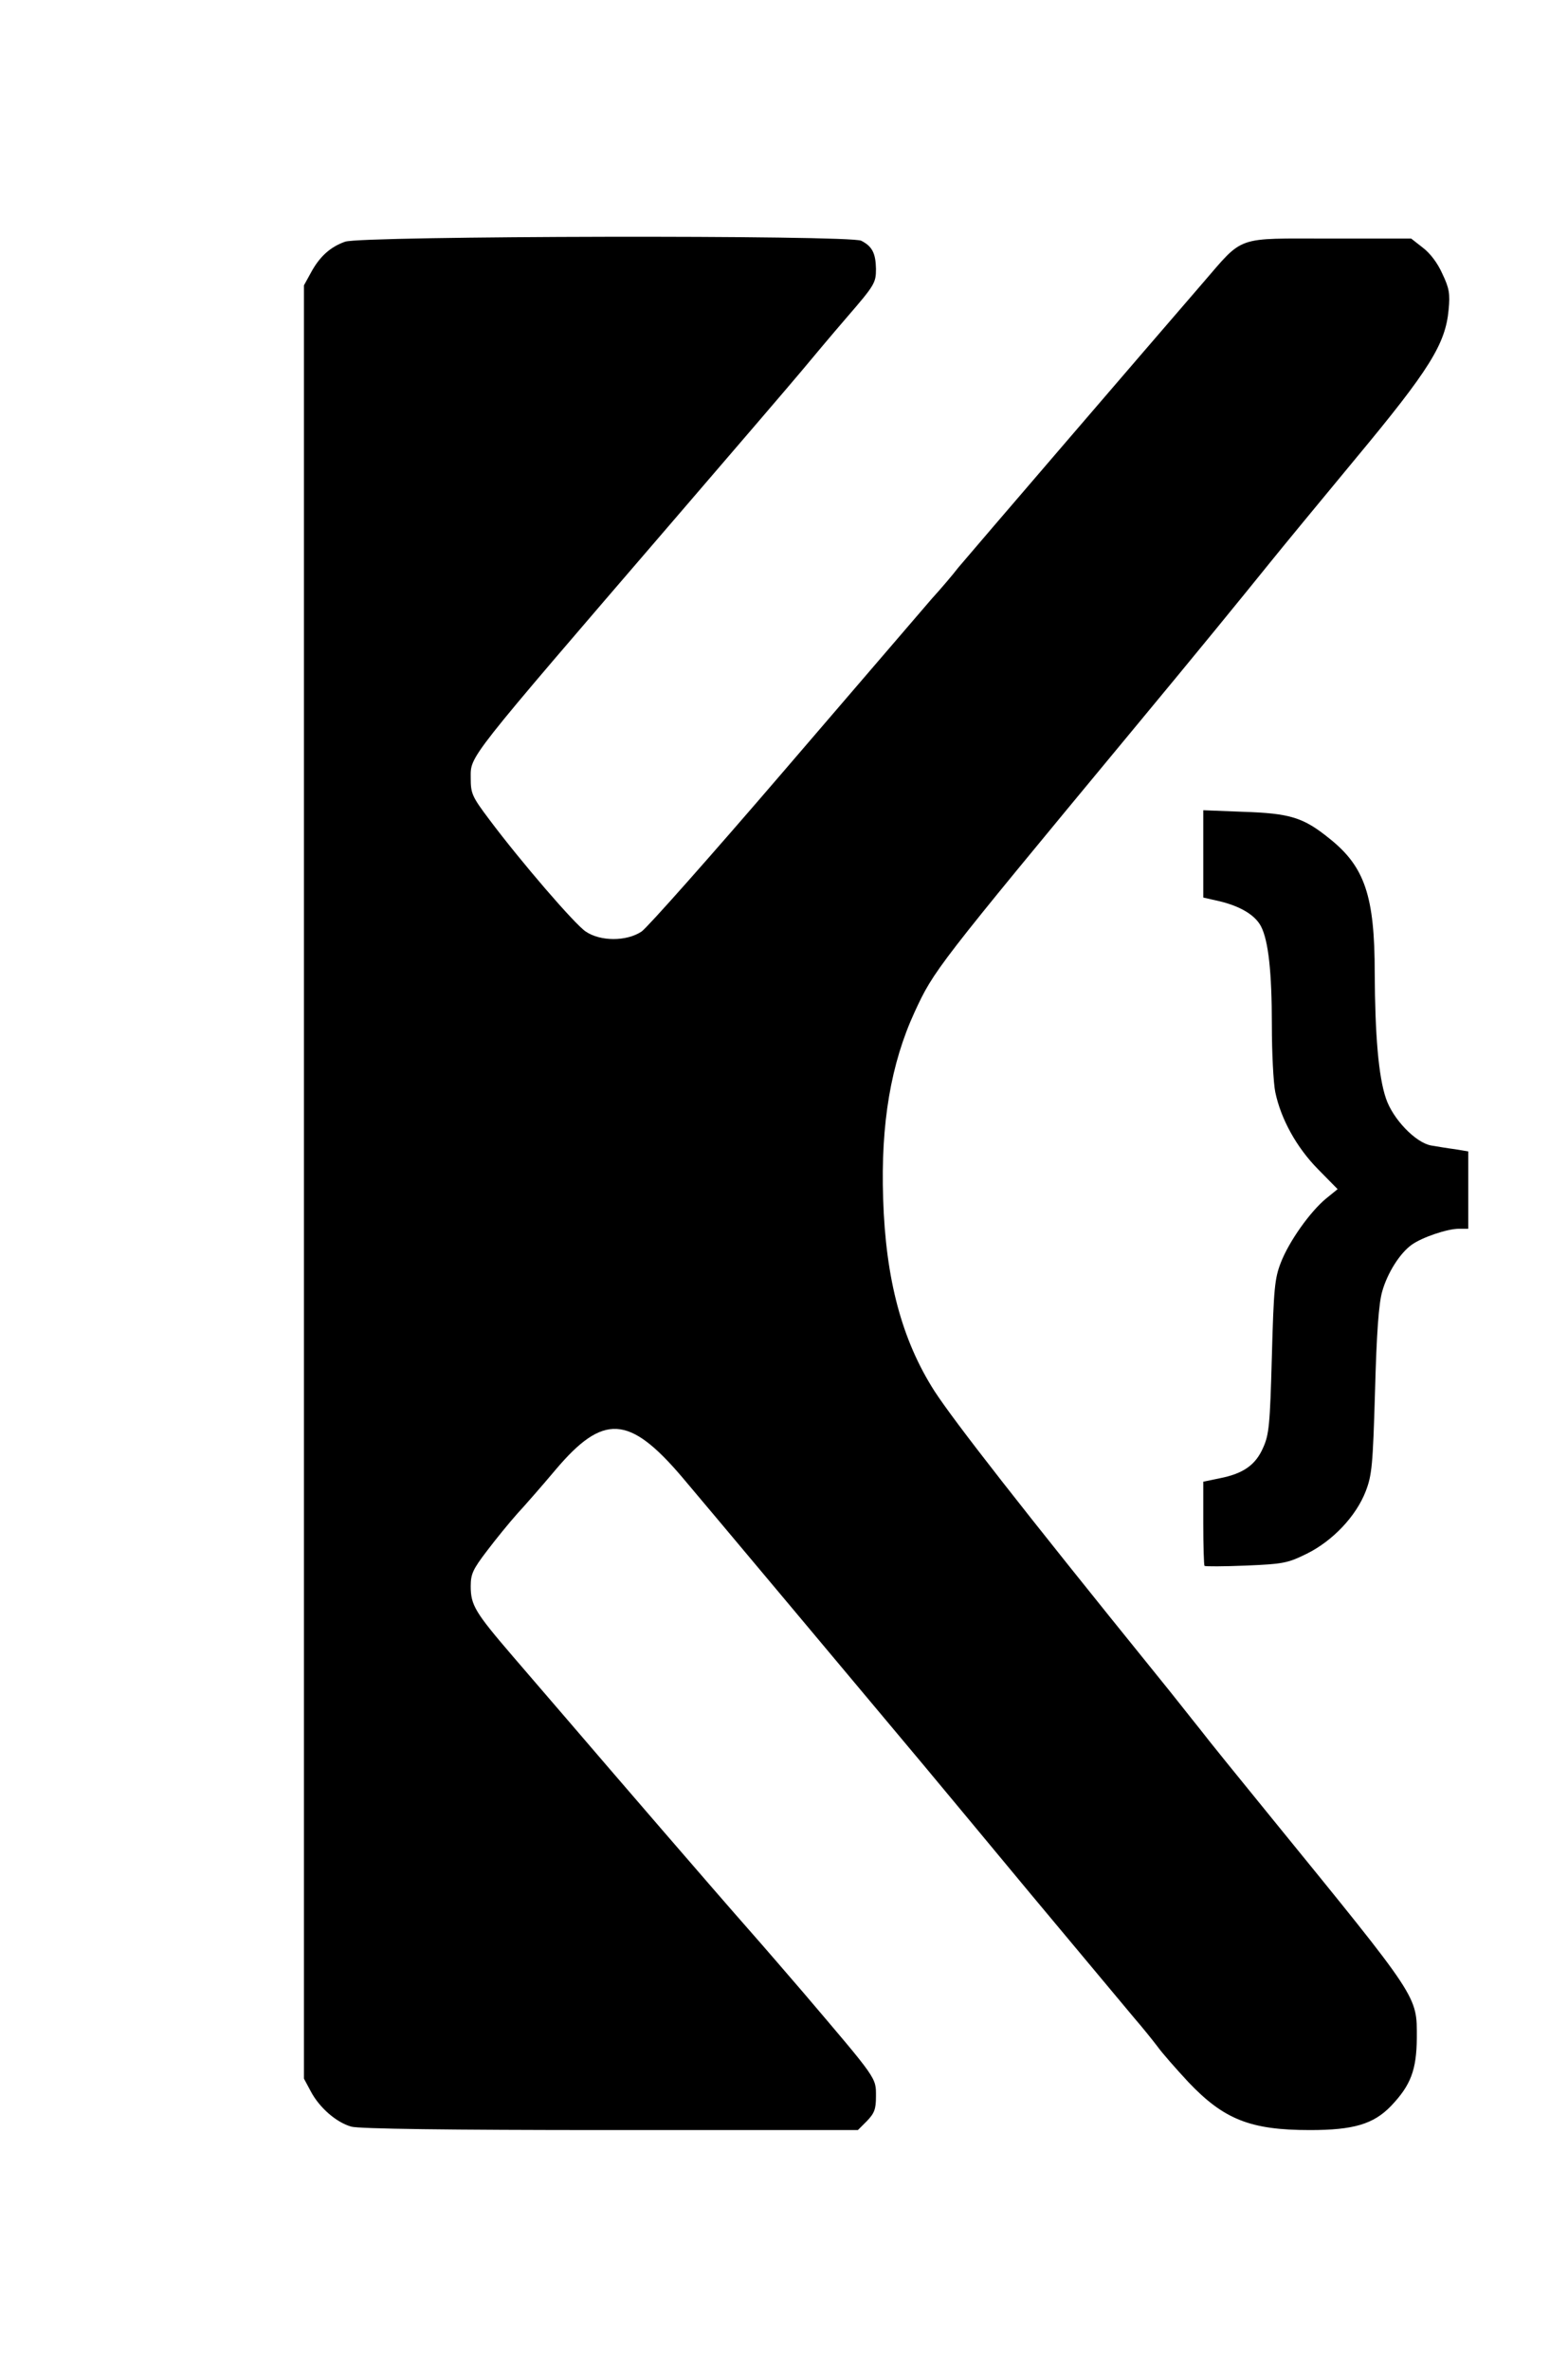 <?xml version="1.0" standalone="no"?>
<!DOCTYPE svg PUBLIC "-//W3C//DTD SVG 20010904//EN"
 "http://www.w3.org/TR/2001/REC-SVG-20010904/DTD/svg10.dtd">
<svg version="1.0" xmlns="http://www.w3.org/2000/svg"
 width="503pt" height="760pt" viewBox="0 0 503 760"
 preserveAspectRatio="xMidYMid meet">

<g transform="translate(0,760) scale(0.1,-0.1)"
fill="#000000" stroke="none">
<path d="M1107 6825 c-48 -17 -82 -48 -110 -100 l-22 -40 0 -2875 0 -2875 22
-41 c28 -53 83 -100 130 -113 25 -7 309 -11 831 -11 l794 0 29 29 c24 25 29
38 29 79 0 61 6 52 -234 334 -44 51 -123 143 -176 203 -99 112 -444 512 -575
665 -40 47 -121 140 -179 208 -122 142 -136 165 -136 226 0 39 7 54 52 113 28
37 72 91 97 119 25 27 81 91 123 141 153 181 236 176 405 -22 47 -55 627 -747
776 -925 34 -41 190 -228 345 -415 156 -187 305 -365 330 -395 26 -30 59 -71
75 -92 15 -21 60 -72 99 -114 114 -120 199 -154 390 -154 140 0 204 19 260 77
64 67 82 116 83 218 0 137 11 120 -466 706 -101 124 -205 252 -230 285 -26 32
-86 109 -135 169 -441 545 -652 816 -716 914 -105 164 -157 359 -165 618 -8
241 25 433 101 598 62 134 68 142 692 895 229 276 351 426 452 551 33 41 155
189 271 329 237 285 288 367 298 477 5 51 2 69 -20 115 -15 34 -39 66 -63 84
l-37 29 -261 0 c-306 0 -274 12 -409 -144 -173 -200 -753 -875 -783 -911 -16
-21 -55 -67 -86 -101 -30 -35 -244 -284 -476 -554 -231 -269 -436 -500 -454
-512 -48 -32 -132 -32 -179 0 -35 23 -209 225 -310 360 -55 73 -59 83 -59 132
0 73 -20 47 645 820 198 230 385 448 415 484 30 36 96 115 147 174 89 103 93
110 93 155 -1 50 -12 72 -47 90 -34 19 -1604 16 -1656 -3z"/>
<path d="M3860 4862 l0 -140 53 -12 c66 -16 113 -44 132 -80 24 -46 35 -147
35 -317 0 -89 5 -186 11 -215 18 -86 68 -177 137 -247 l63 -64 -37 -30 c-52
-43 -119 -138 -145 -205 -20 -51 -23 -83 -29 -302 -6 -219 -9 -250 -28 -292
-24 -55 -63 -83 -139 -98 l-53 -11 0 -133 c0 -73 2 -135 4 -137 2 -2 62 -2
133 1 120 5 134 8 195 38 83 41 158 120 189 200 20 52 23 82 30 322 5 186 12
281 23 319 17 60 57 123 95 150 34 24 114 51 151 51 l30 0 0 124 0 124 -42 7
c-24 3 -59 9 -77 12 -50 9 -123 85 -145 151 -24 70 -35 204 -36 402 0 247 -32
341 -145 431 -84 68 -126 81 -277 86 l-128 5 0 -140z"/>
</g>
</svg>
